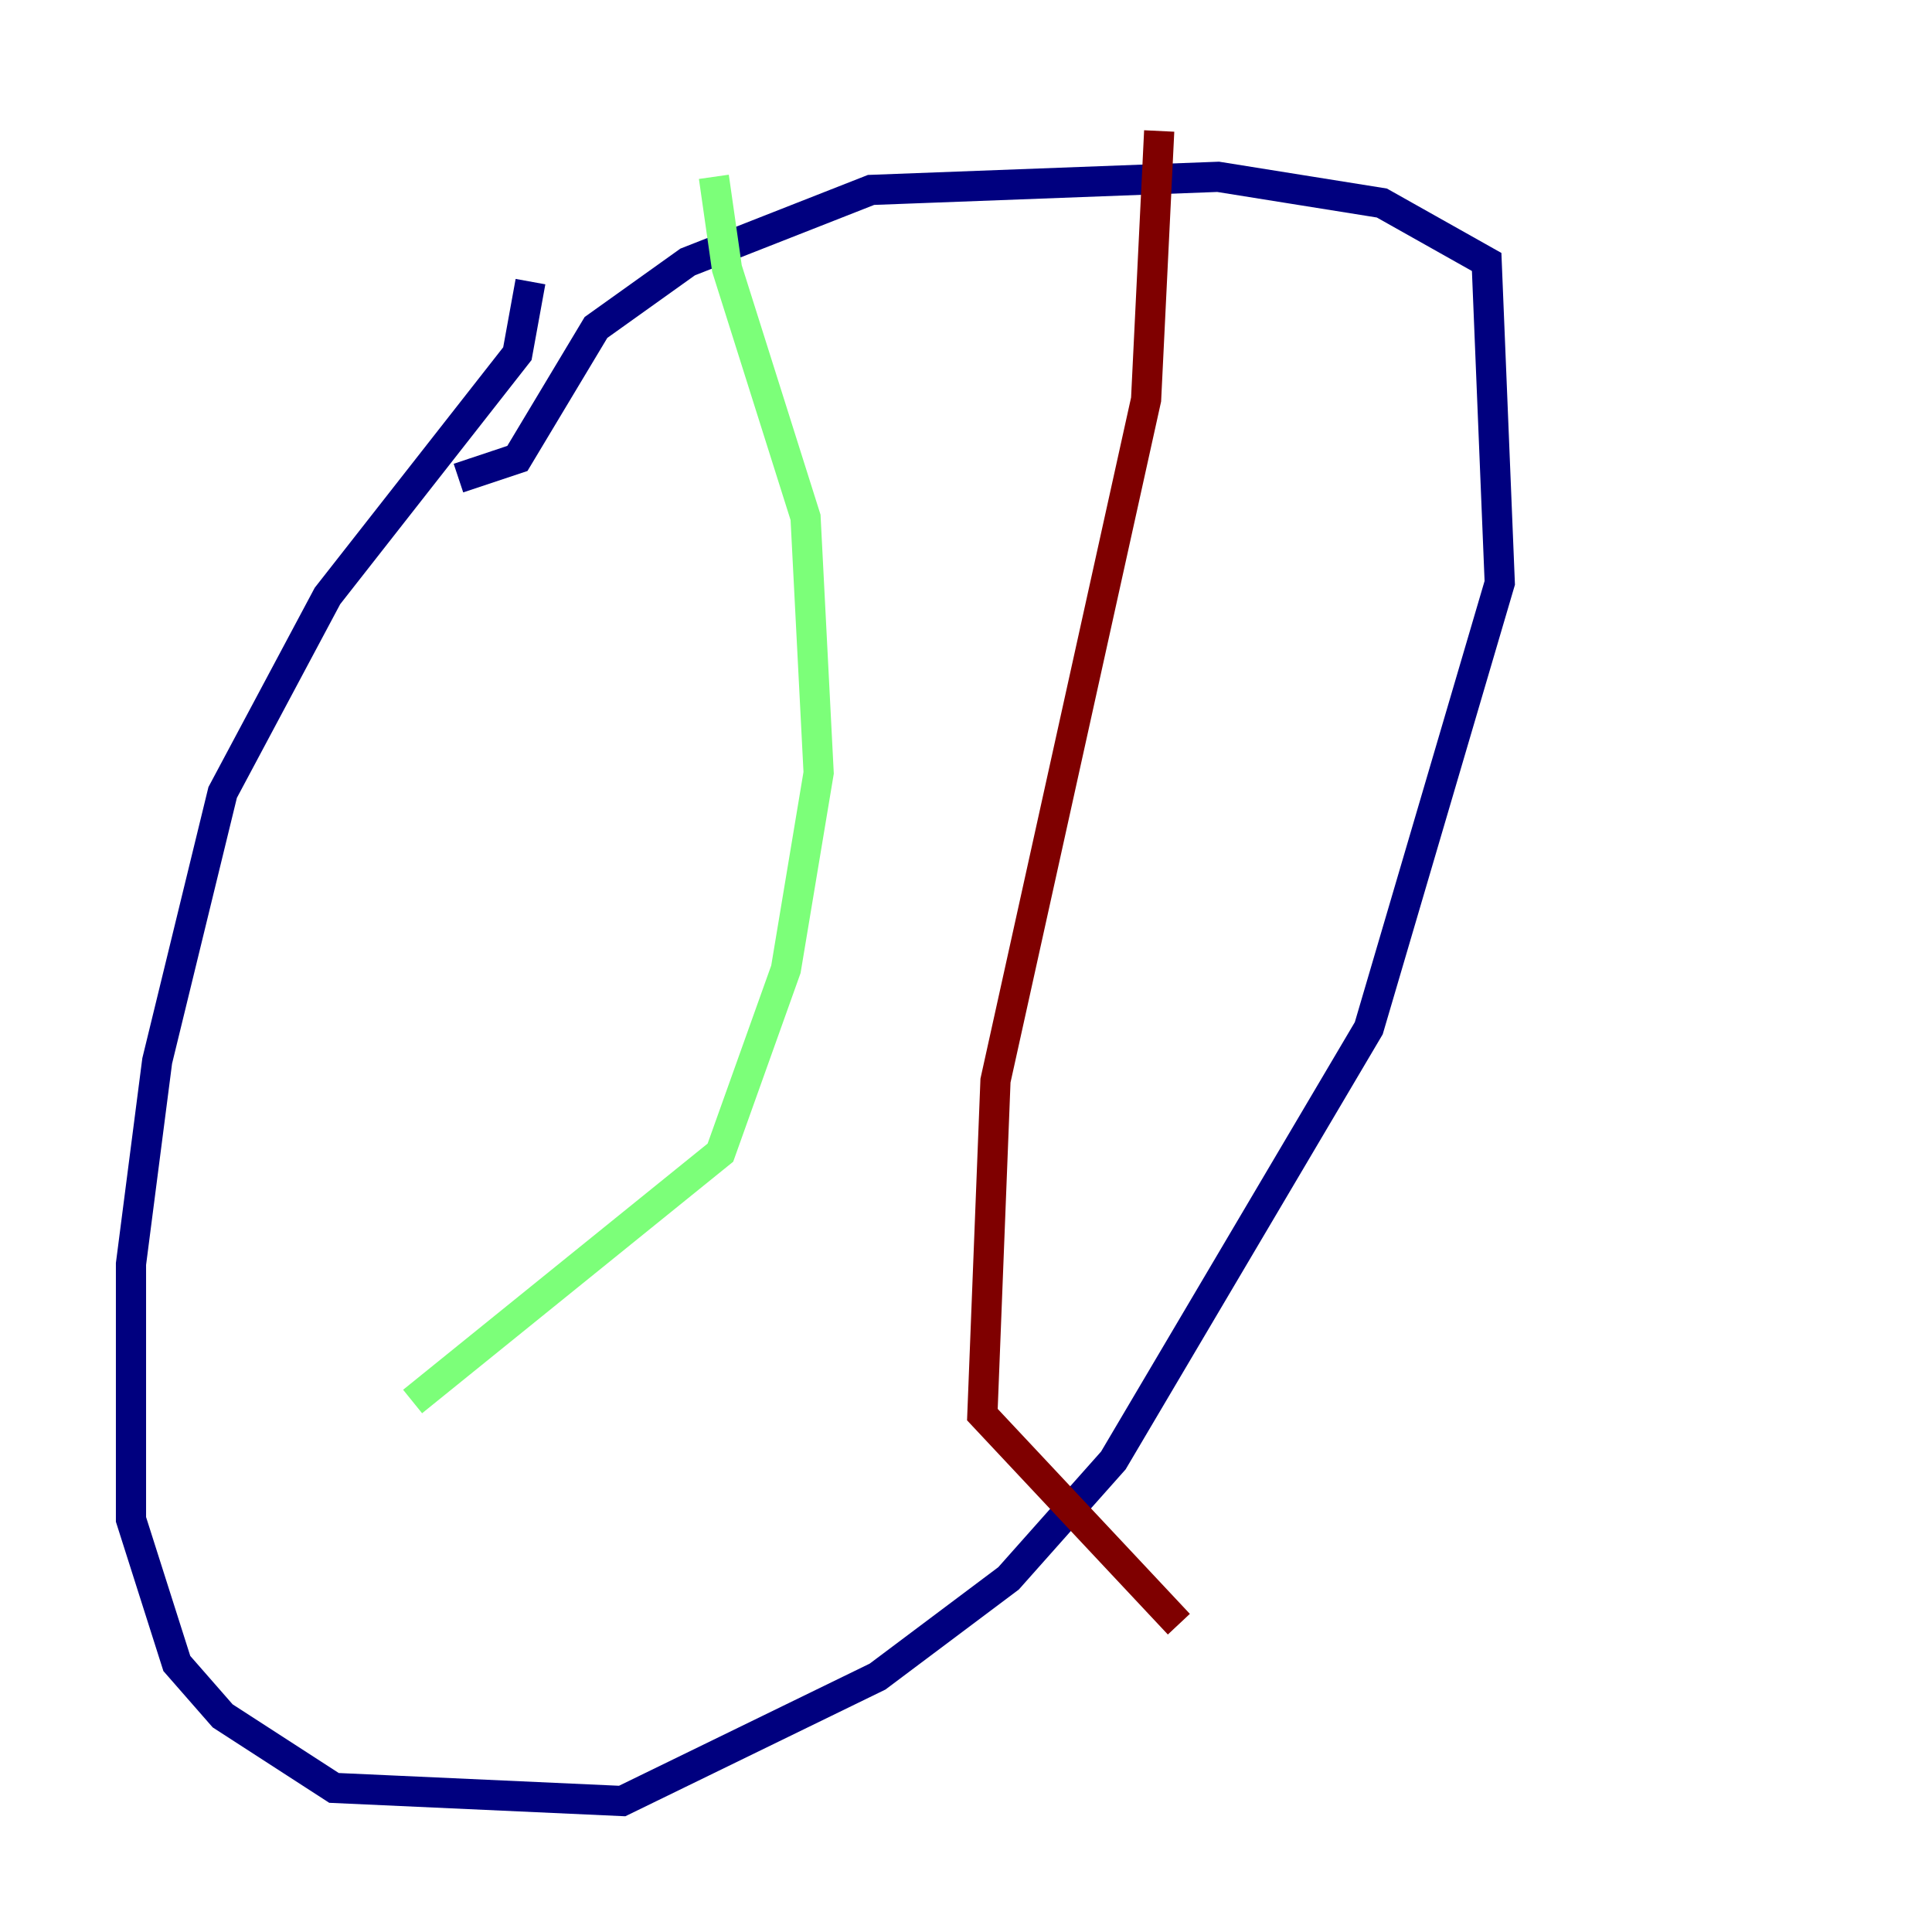 <?xml version="1.0" encoding="utf-8" ?>
<svg baseProfile="tiny" height="128" version="1.2" viewBox="0,0,128,128" width="128" xmlns="http://www.w3.org/2000/svg" xmlns:ev="http://www.w3.org/2001/xml-events" xmlns:xlink="http://www.w3.org/1999/xlink"><defs /><polyline fill="none" points="35.146,18.658 34.278,23.43 21.695,39.485 14.752,52.502 10.414,70.291 8.678,83.742 8.678,100.664 11.715,110.21 14.752,113.681 22.129,118.454 41.22,119.322 58.142,111.078 66.82,104.57 73.763,96.759 90.685,68.122 99.363,38.617 98.495,17.356 91.552,13.451 80.705,11.715 57.709,12.583 45.559,17.356 39.485,21.695 34.278,30.373 30.373,31.675" stroke="#00007f" stroke-width="2" /><polyline fill="none" points="47.295,11.715 48.163,17.79 53.37,34.278 54.237,51.2 52.068,64.217 47.729,76.366 27.336,92.854" stroke="#7cff79" stroke-width="2" /><polyline fill="none" points="76.8,8.678 75.932,26.468 65.953,71.593 65.085,93.722 78.102,107.607" stroke="#7f0000" stroke-width="2" /></svg>